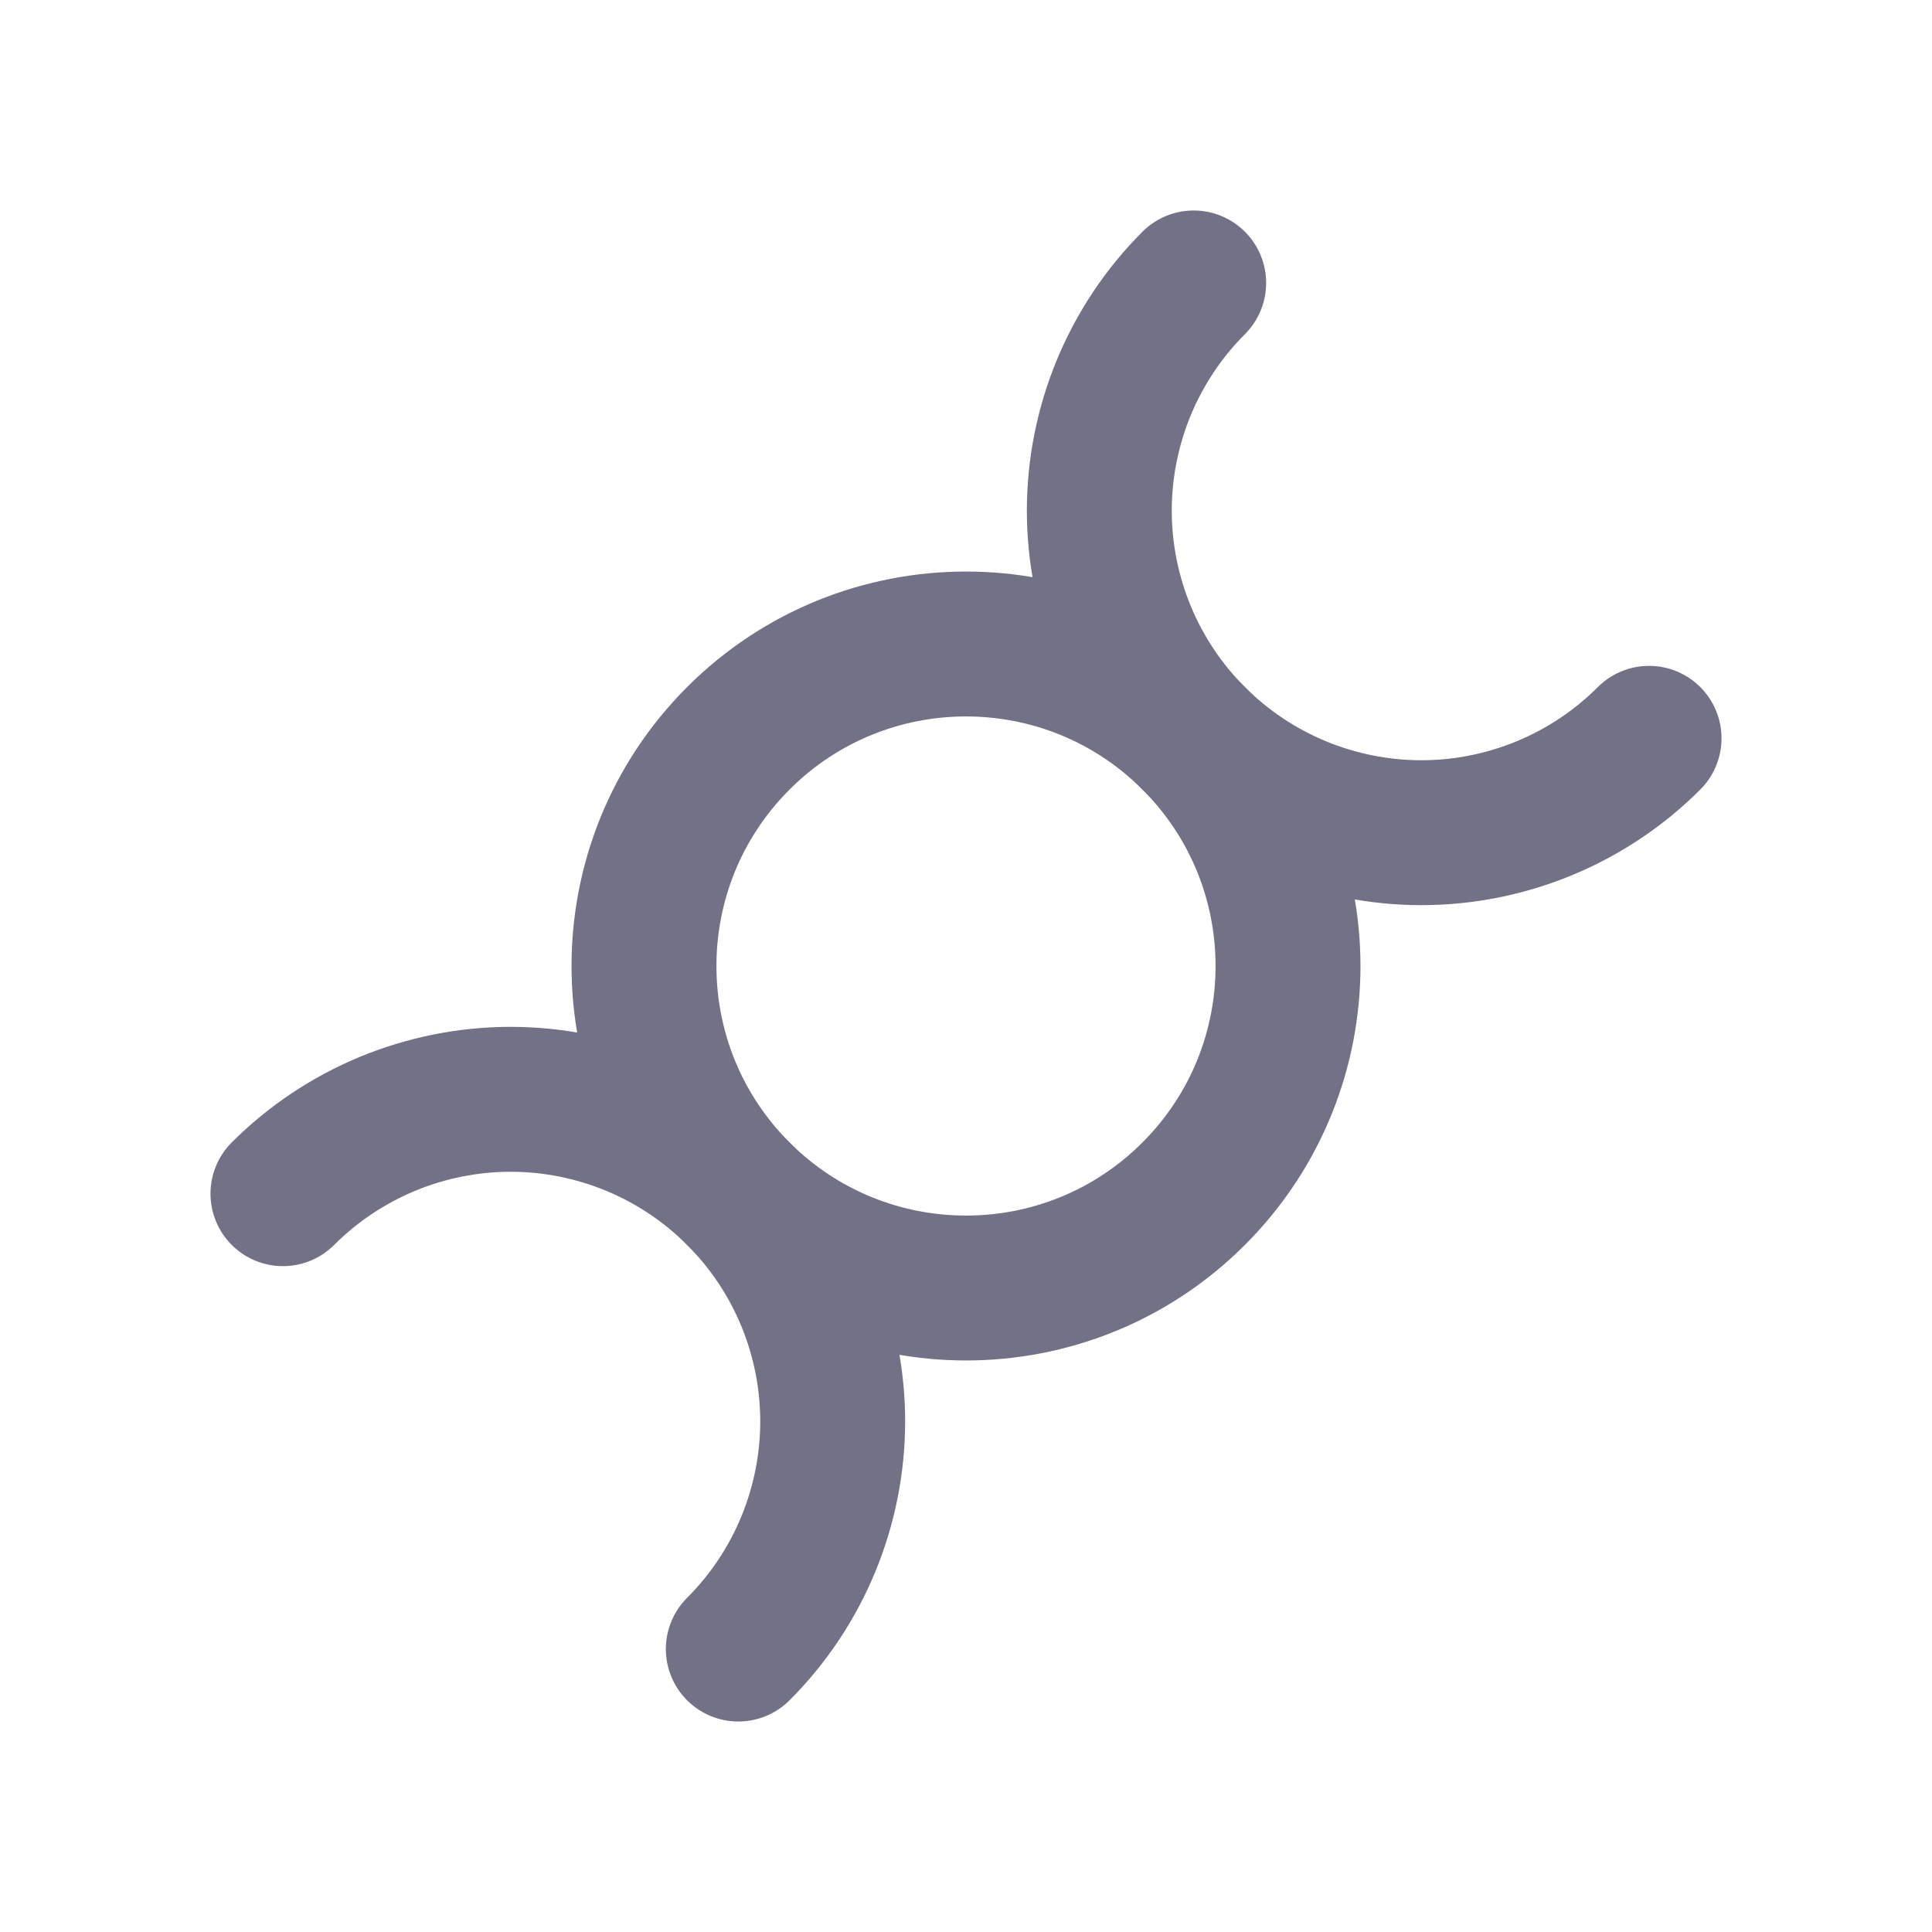 <svg width="20" height="20" viewBox="0 0 20 20" fill="none" xmlns="http://www.w3.org/2000/svg">
  <g clip-path="url(#clip0_253_1521)">
    <path d="M12.357 12.357C13.659 11.055 13.659 8.945 12.357 7.643C11.056 6.341 8.945 6.341 7.643 7.643C6.341 8.945 6.341 11.055 7.643 12.357C8.945 13.659 11.056 13.659 12.357 12.357Z" stroke="#737185" stroke-width="1.5" stroke-linecap="round" stroke-linejoin="round"/>
    <path d="M7.643 17.071C7.953 16.761 8.198 16.394 8.366 15.989C8.533 15.585 8.62 15.152 8.62 14.714C8.62 14.276 8.533 13.843 8.366 13.438C8.198 13.034 7.953 12.666 7.643 12.357C7.334 12.047 6.966 11.802 6.562 11.634C6.157 11.467 5.724 11.38 5.286 11.38C4.849 11.38 4.415 11.467 4.011 11.634C3.606 11.802 3.239 12.047 2.929 12.357" stroke="#737185" stroke-width="1.5" stroke-linecap="round" stroke-linejoin="round"/>
    <path d="M12.357 2.929C12.047 3.239 11.802 3.606 11.634 4.011C11.467 4.415 11.38 4.849 11.38 5.286C11.38 5.724 11.467 6.157 11.634 6.562C11.802 6.966 12.047 7.334 12.357 7.643C12.666 7.953 13.034 8.198 13.438 8.366C13.843 8.533 14.276 8.62 14.714 8.62C15.152 8.62 15.585 8.533 15.989 8.366C16.394 8.198 16.761 7.953 17.071 7.643" stroke="#737185" stroke-width="1.5" stroke-linecap="round" stroke-linejoin="round"/>
  </g>
  <defs>
    <clipPath id="clip0_253_1521">
      <rect width="20" height="20" fill="white"/>
    </clipPath>
  </defs>
</svg>
